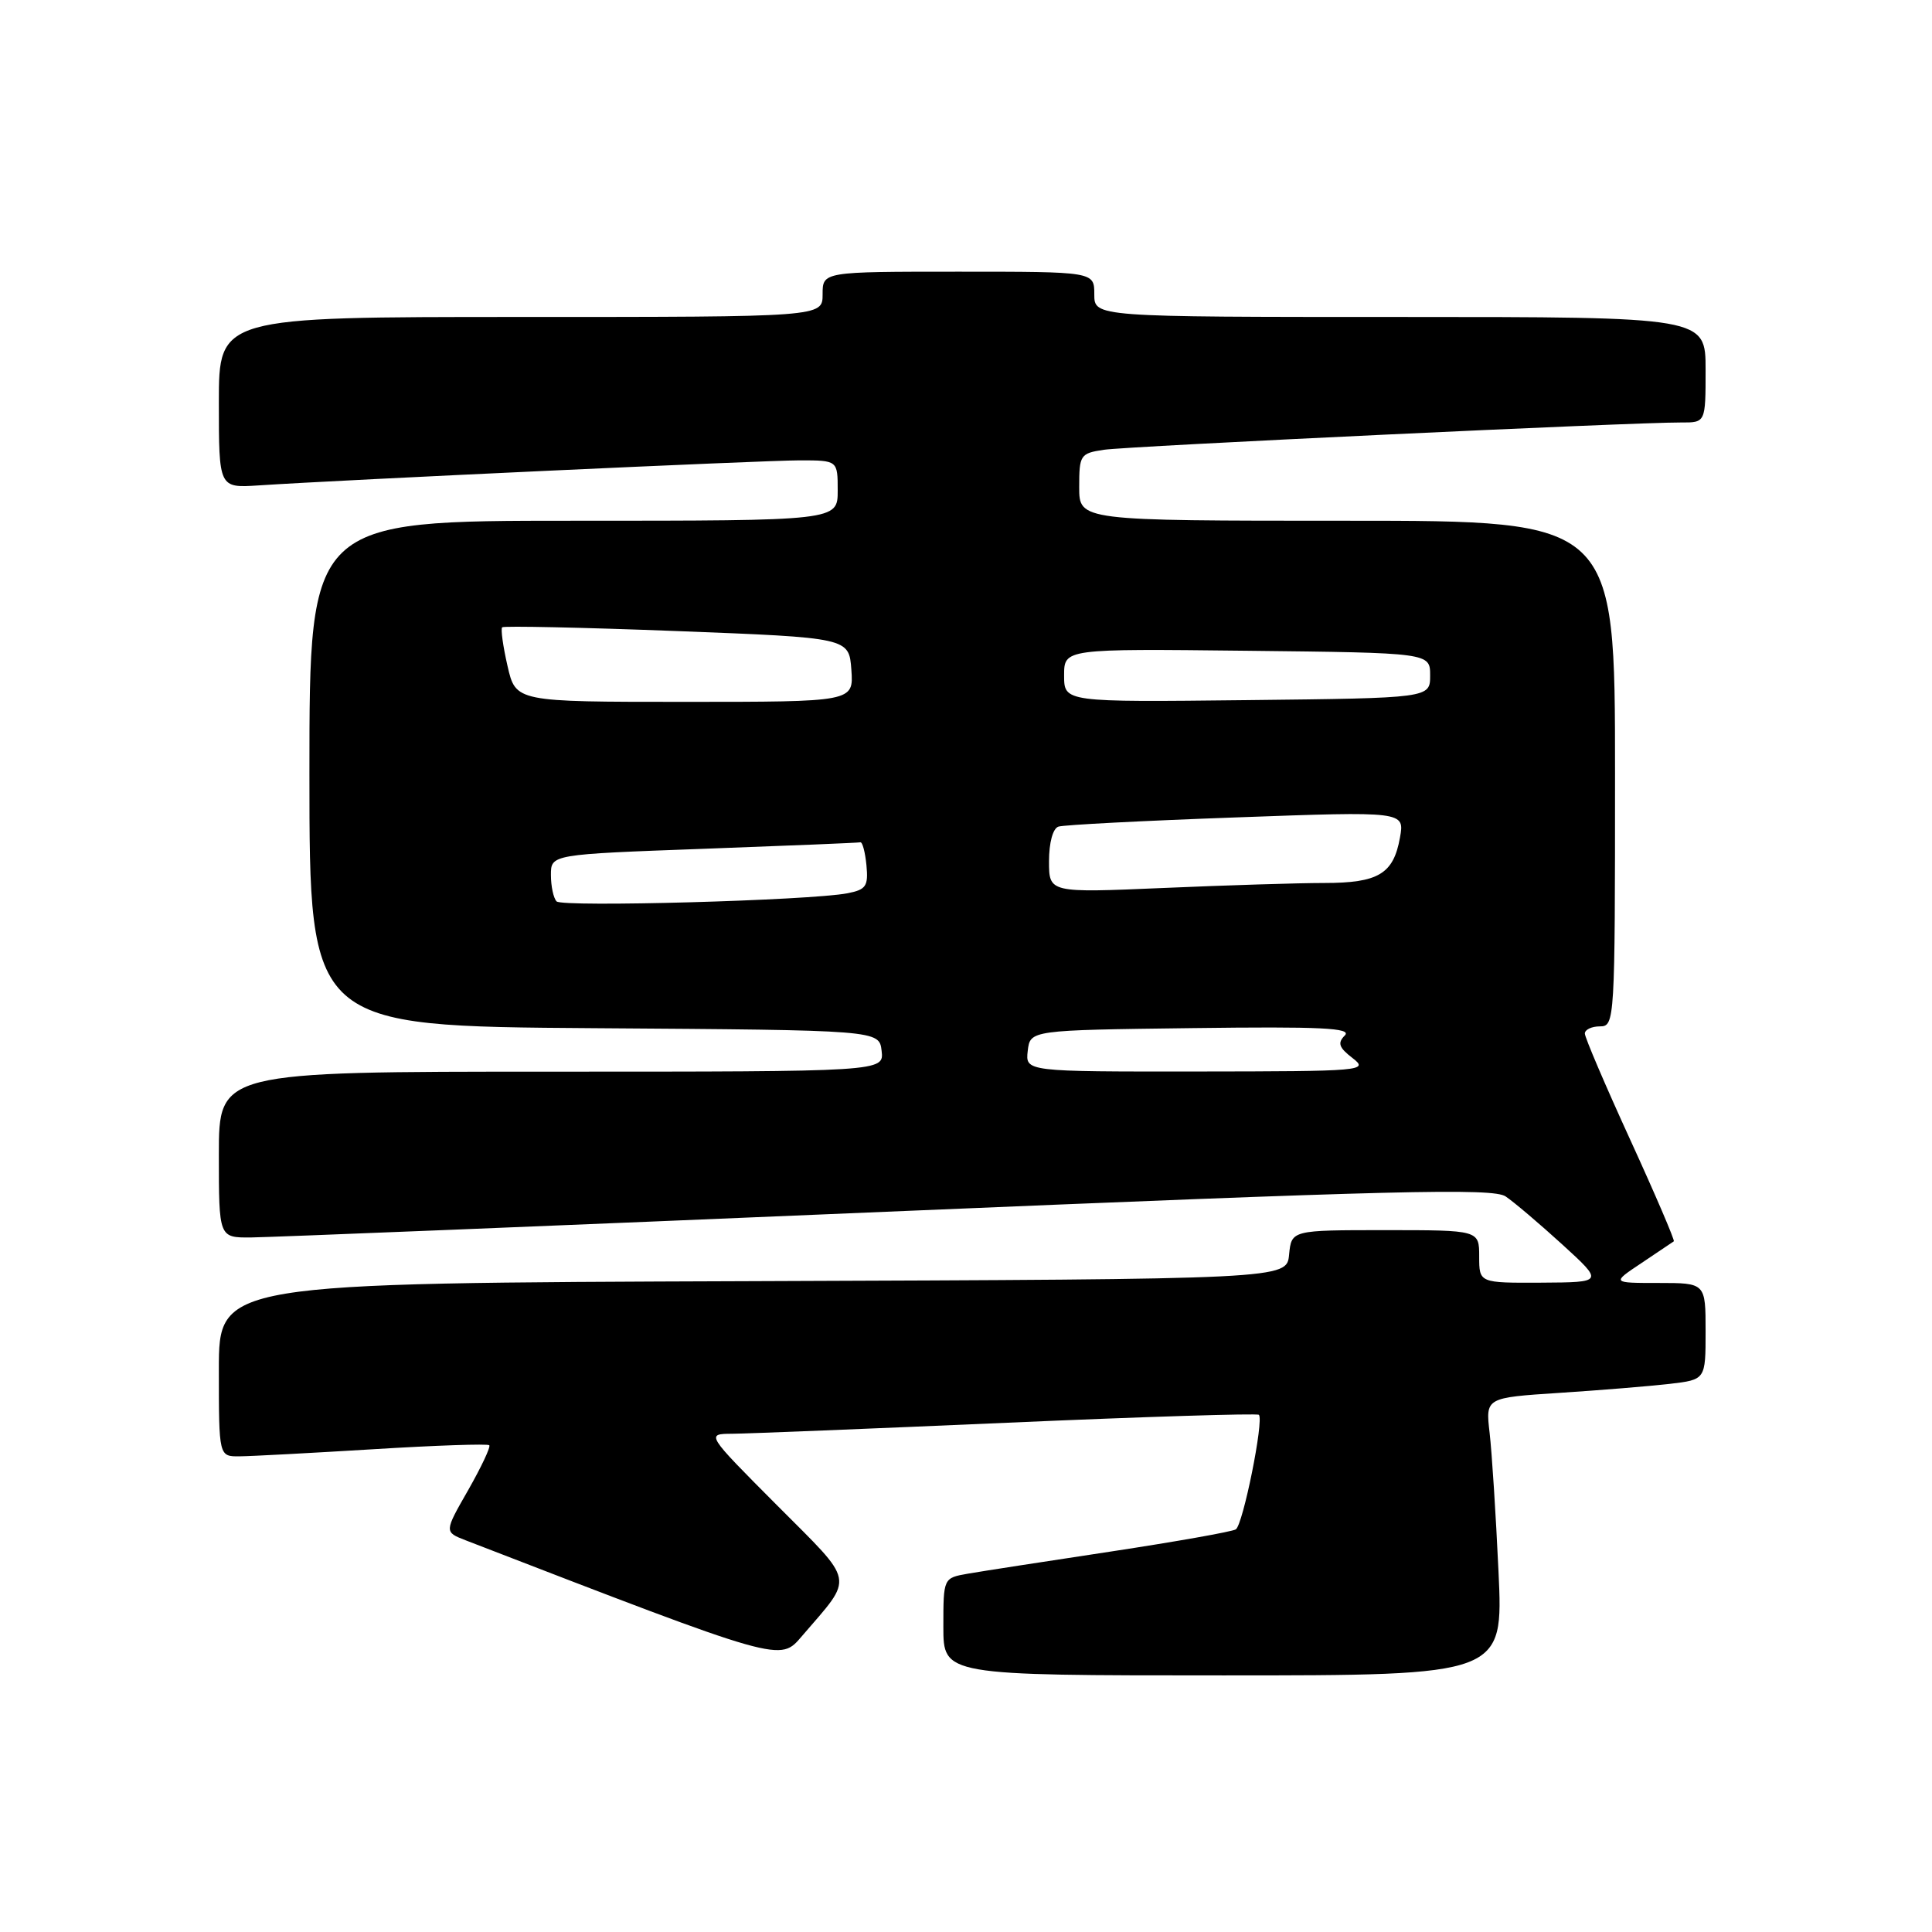 <?xml version="1.0" encoding="UTF-8" standalone="no"?>
<!DOCTYPE svg PUBLIC "-//W3C//DTD SVG 1.1//EN" "http://www.w3.org/Graphics/SVG/1.1/DTD/svg11.dtd" >
<svg xmlns="http://www.w3.org/2000/svg" xmlns:xlink="http://www.w3.org/1999/xlink" version="1.1" viewBox="0 0 256 256">
 <g >
 <path fill="currentColor"
d=" M 198.56 208.25 C 198.21 200.69 197.68 192.41 197.38 189.85 C 196.84 185.20 196.84 185.20 206.67 184.56 C 212.08 184.21 218.64 183.67 221.25 183.37 C 226.00 182.81 226.00 182.81 226.00 176.41 C 226.00 170.00 226.00 170.00 219.77 170.00 C 213.54 170.00 213.54 170.00 217.52 167.35 C 219.71 165.89 221.63 164.59 221.79 164.48 C 221.94 164.36 219.36 158.33 216.04 151.08 C 212.72 143.83 210.00 137.47 210.00 136.95 C 210.00 136.43 210.90 136.00 212.00 136.00 C 213.96 136.00 214.00 135.33 214.00 102.50 C 214.00 69.00 214.00 69.00 178.50 69.00 C 143.00 69.00 143.00 69.00 143.00 64.55 C 143.00 60.29 143.14 60.07 146.25 59.60 C 149.47 59.12 216.51 55.95 222.75 55.98 C 226.00 56.00 226.00 56.00 226.00 49.00 C 226.00 42.00 226.00 42.00 185.50 42.00 C 145.00 42.00 145.00 42.00 145.00 39.00 C 145.00 36.00 145.00 36.00 127.00 36.00 C 109.00 36.00 109.00 36.00 109.00 39.00 C 109.00 42.00 109.00 42.00 69.00 42.00 C 29.00 42.00 29.00 42.00 29.00 53.33 C 29.00 64.66 29.00 64.66 34.25 64.32 C 45.39 63.58 101.15 61.00 105.95 61.00 C 111.00 61.00 111.00 61.00 111.00 65.00 C 111.00 69.00 111.00 69.00 76.00 69.00 C 41.00 69.00 41.00 69.00 41.00 102.49 C 41.00 135.98 41.00 135.98 78.75 136.24 C 116.50 136.50 116.50 136.50 116.82 139.25 C 117.13 142.00 117.13 142.00 73.07 142.00 C 29.00 142.00 29.00 142.00 29.00 153.00 C 29.00 164.00 29.00 164.00 33.25 163.97 C 35.59 163.95 73.50 162.42 117.50 160.56 C 184.92 157.72 197.81 157.40 199.50 158.53 C 200.60 159.27 203.97 162.13 207.00 164.89 C 212.50 169.91 212.50 169.91 204.25 169.96 C 196.00 170.00 196.00 170.00 196.00 166.50 C 196.00 163.00 196.00 163.00 183.56 163.00 C 171.13 163.00 171.13 163.00 170.81 166.25 C 170.50 169.50 170.50 169.50 99.75 169.76 C 29.00 170.01 29.00 170.01 29.00 181.51 C 29.00 193.00 29.00 193.00 31.75 192.97 C 33.26 192.96 41.24 192.53 49.47 192.03 C 57.71 191.52 64.62 191.29 64.83 191.50 C 65.04 191.71 63.78 194.38 62.04 197.44 C 58.86 202.99 58.86 202.99 61.68 204.09 C 103.93 220.41 103.31 220.23 106.29 216.76 C 113.20 208.70 113.45 209.99 102.93 199.43 C 93.54 190.00 93.54 190.00 97.02 189.98 C 98.93 189.97 115.33 189.31 133.46 188.52 C 151.58 187.72 166.59 187.26 166.81 187.47 C 167.50 188.17 164.70 202.06 163.75 202.65 C 163.25 202.96 155.79 204.28 147.17 205.59 C 138.55 206.89 130.04 208.21 128.25 208.52 C 125.00 209.09 125.00 209.09 125.00 215.55 C 125.00 222.00 125.00 222.00 162.10 222.00 C 199.20 222.00 199.20 222.00 198.56 208.25 Z  M 136.18 139.25 C 136.50 136.50 136.50 136.50 157.97 136.23 C 175.12 136.01 179.19 136.21 178.19 137.21 C 177.20 138.20 177.41 138.81 179.22 140.20 C 181.41 141.89 180.62 141.96 158.68 141.98 C 135.87 142.00 135.87 142.00 136.18 139.25 Z  M 73.75 119.44 C 73.34 119.01 73.00 117.44 73.00 115.94 C 73.00 113.21 73.00 113.21 93.25 112.47 C 104.39 112.06 113.72 111.68 114.00 111.61 C 114.28 111.55 114.64 112.92 114.81 114.66 C 115.07 117.42 114.76 117.88 112.31 118.36 C 107.37 119.32 74.53 120.23 73.75 119.44 Z  M 139.00 114.12 C 139.00 111.66 139.51 109.77 140.25 109.53 C 140.94 109.30 151.54 108.75 163.82 108.31 C 186.13 107.50 186.13 107.50 185.50 111.00 C 184.64 115.80 182.64 117.00 175.47 117.00 C 172.09 117.00 162.50 117.30 154.16 117.66 C 139.00 118.31 139.00 118.31 139.00 114.12 Z  M 67.25 88.25 C 66.65 85.64 66.33 83.33 66.54 83.12 C 66.75 82.92 77.18 83.14 89.71 83.62 C 112.50 84.50 112.50 84.50 112.81 88.75 C 113.11 93.00 113.11 93.00 90.73 93.00 C 68.34 93.00 68.34 93.00 67.25 88.25 Z  M 141.00 89.50 C 141.00 85.96 141.00 85.96 165.25 86.23 C 189.50 86.50 189.50 86.50 189.50 89.50 C 189.50 92.50 189.50 92.50 165.25 92.77 C 141.00 93.04 141.00 93.04 141.00 89.50 Z "/>
</g>
</svg>